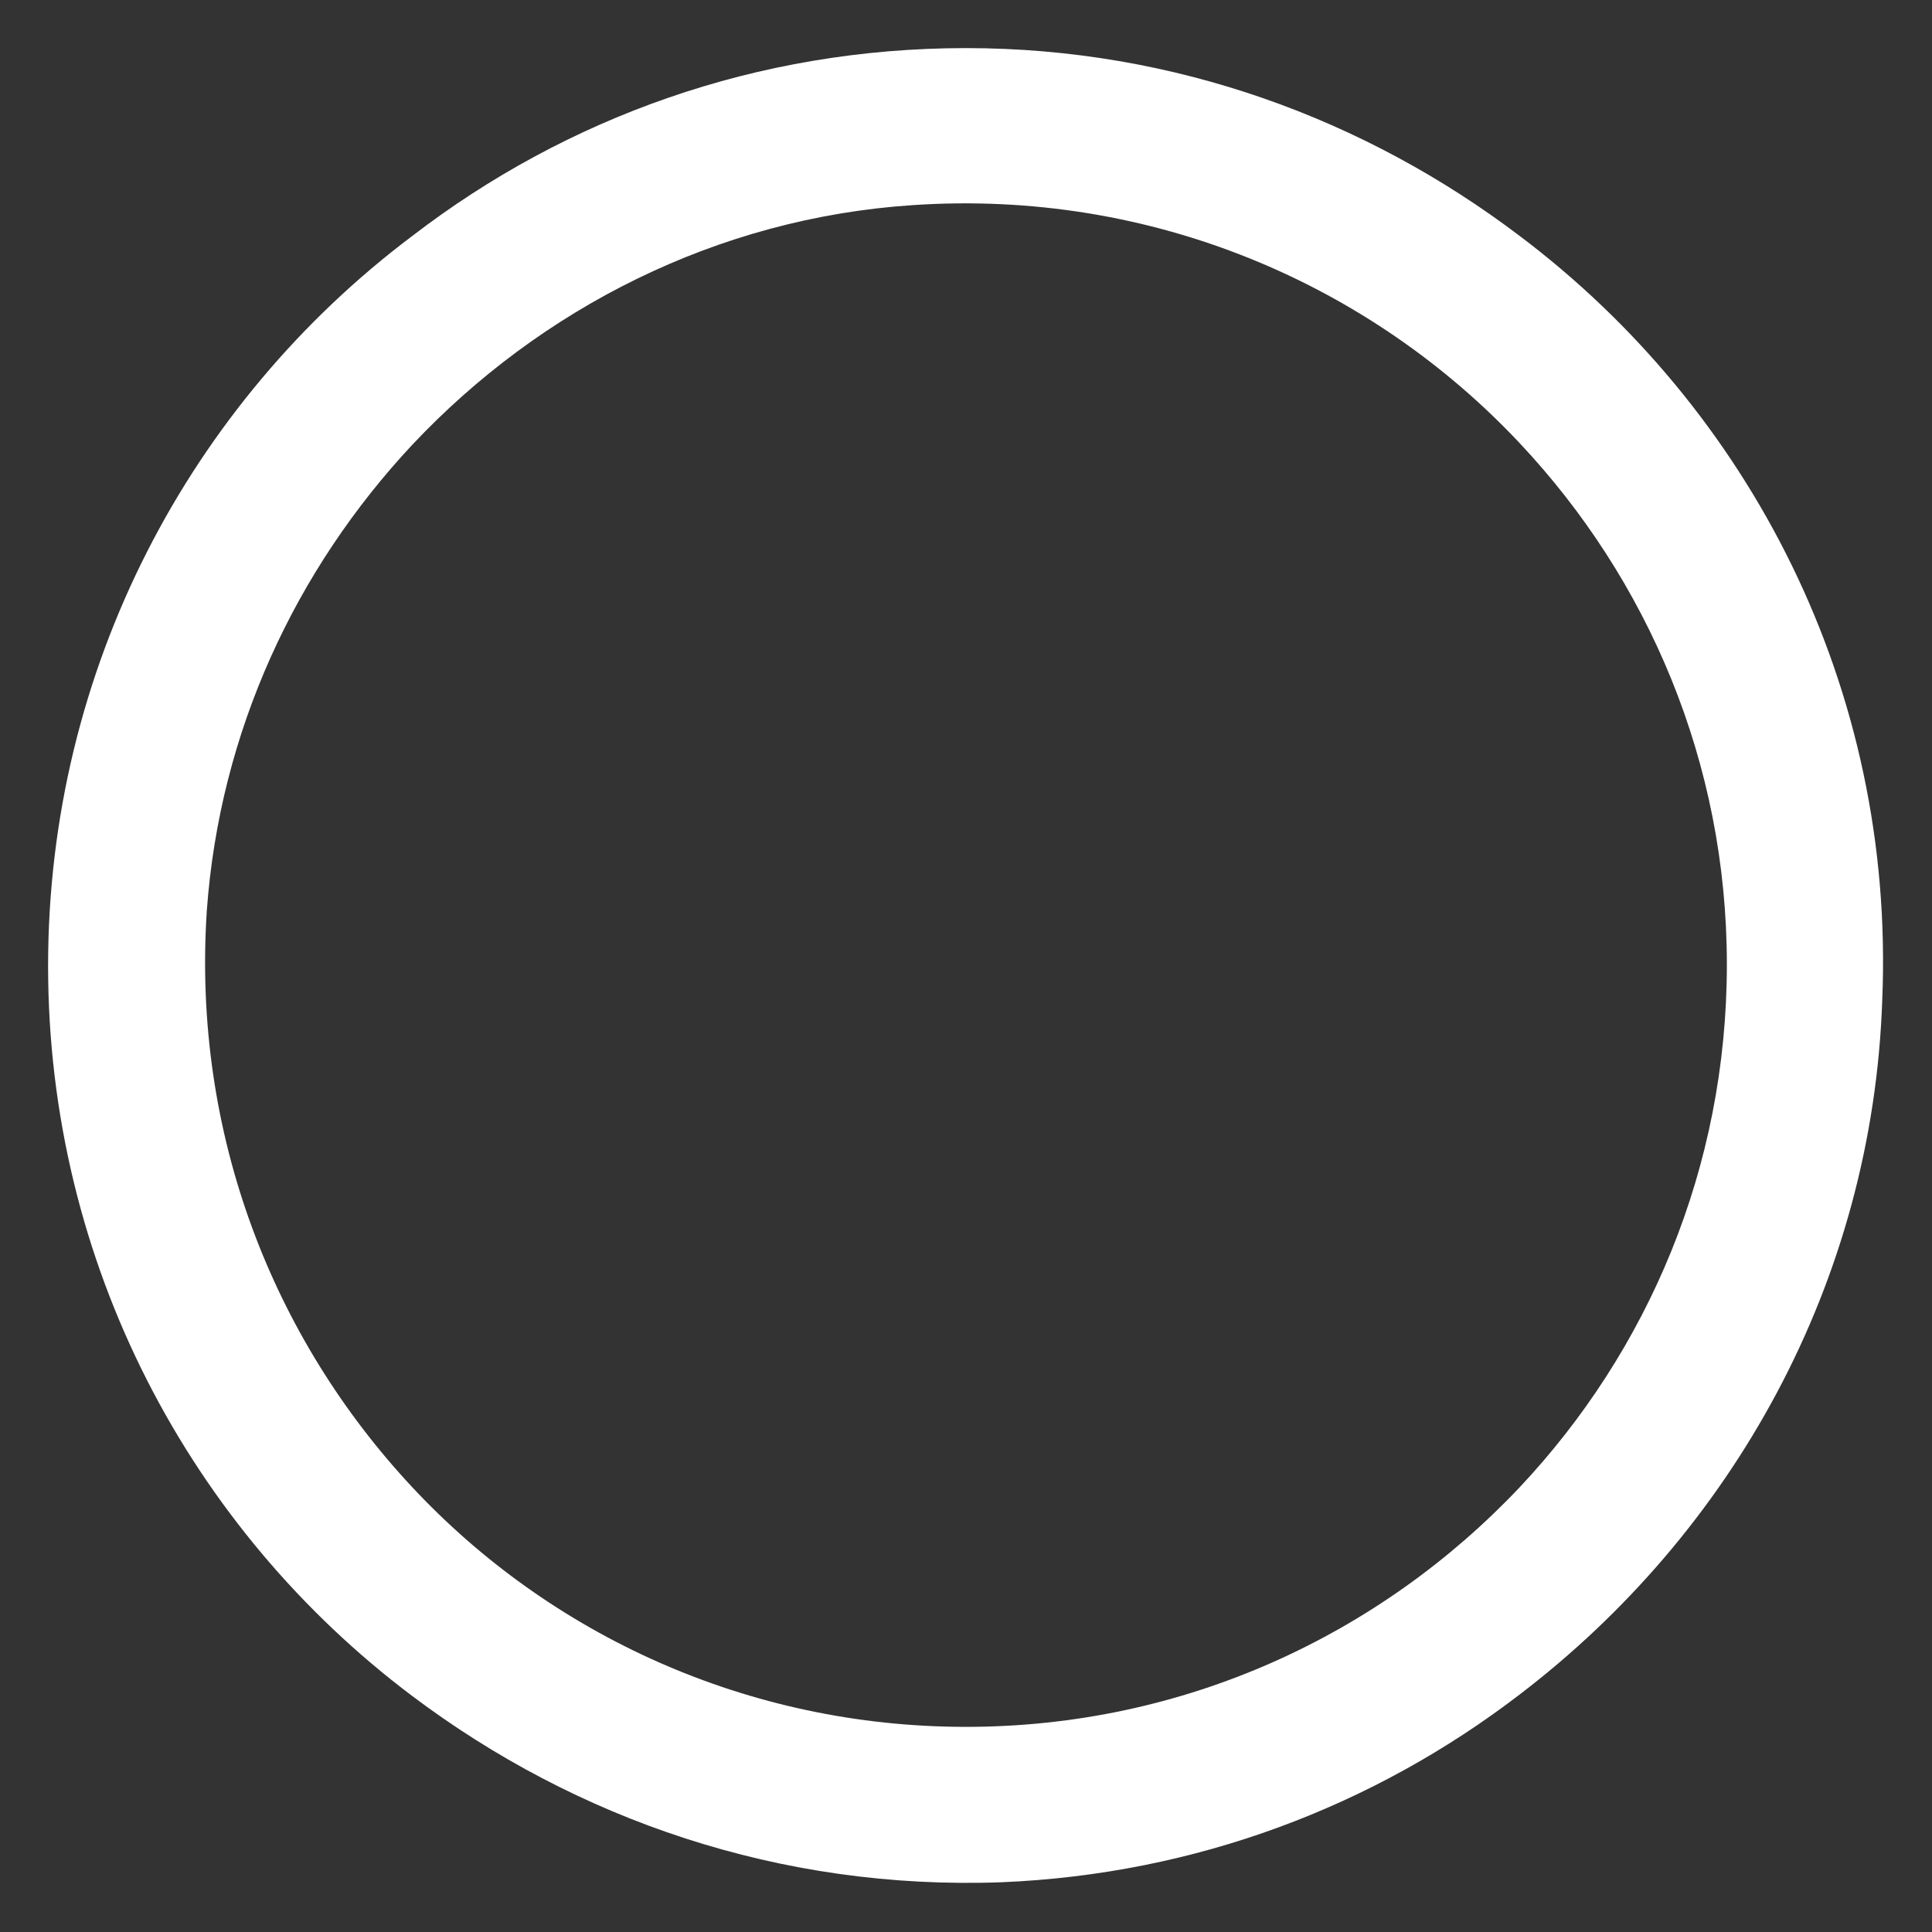 ﻿<?xml version="1.0" encoding="utf-8"?>
<svg version="1.1" xmlns:xlink="http://www.w3.org/1999/xlink" width="28px" height="28px" xmlns="http://www.w3.org/2000/svg">
  <rect width="100%" height="100%" fill="#333333" stroke="none"/>
  <g transform="matrix(1 0 0 1 -1167 -373 )">
    <path d="M 27.279 14.493  C 27.467 9.965  25.355 5.929  22.024 3.419  C 19.795 1.73  17.027 0.697  14 0.697  C 10.973 0.697  8.205 1.706  5.976 3.419  C 2.762 5.835  0.697 9.683  0.697 14  C 0.697 18.317  2.762 22.165  5.976 24.581  C 8.346 26.364  11.302 27.397  14.516 27.279  C 17.332 27.162  19.912 26.177  22.024 24.558  C 25.097 22.212  27.139 18.598  27.279 14.493  Z M 25.027 13.977  C 25.027 16.933  23.877 19.584  22.024 21.555  C 20.006 23.69  17.167 25.027  14 25.027  C 10.833 25.027  7.97 23.69  5.976 21.555  C 3.958 19.396  2.785 16.44  2.997 13.202  C 3.184 10.598  4.287 8.252  5.976 6.445  C 7.83 4.475  10.387 3.161  13.226 2.973  C 16.698 2.738  19.865 4.123  22.024 6.422  C 23.877 8.393  25.027 11.044  25.027 13.977  Z " fill-rule="nonzero" fill="#ffffff" stroke="none" transform="matrix(1 0 0 1 1167 373 )" />
  </g>
</svg>